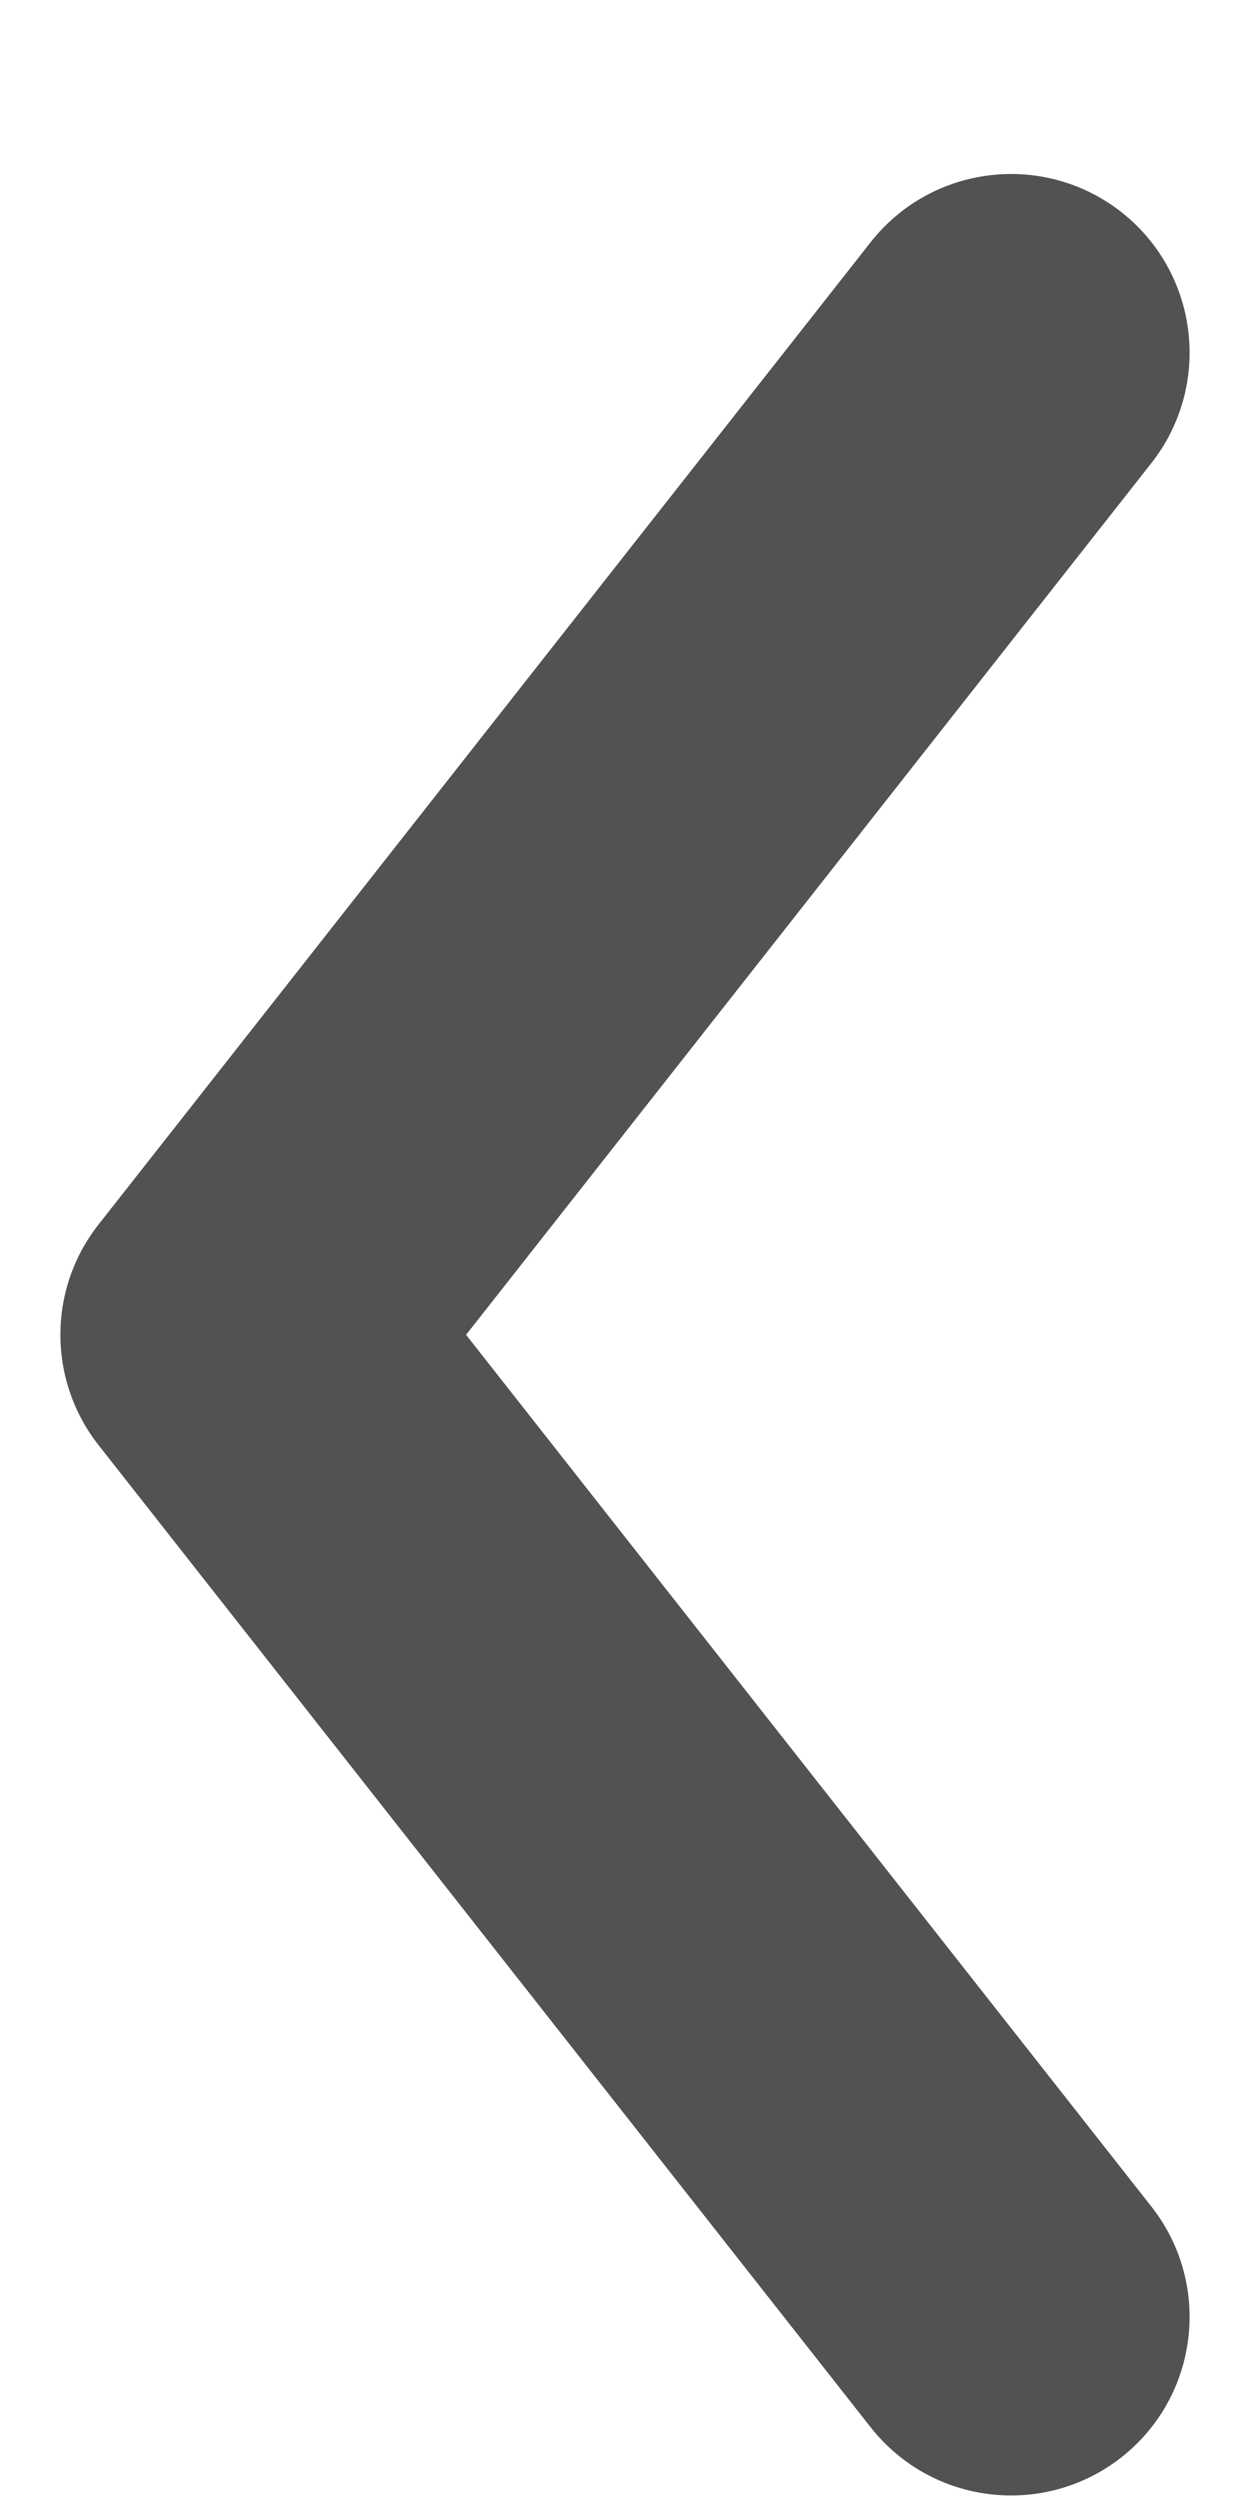 <svg width="7" height="14" viewBox="0 0 7 14" fill="none" xmlns="http://www.w3.org/2000/svg">
<path fill-rule="evenodd" clip-rule="evenodd" d="M6.28 13.761C6.714 13.419 6.789 12.791 6.448 12.357L2.61 7.475L6.448 2.593C6.789 2.158 6.714 1.53 6.28 1.188C5.845 0.847 5.217 0.922 4.875 1.357L0.552 6.857C0.267 7.219 0.267 7.73 0.552 8.093L4.875 13.592C5.217 14.027 5.845 14.102 6.28 13.761Z" fill="#525252"/>
</svg>
